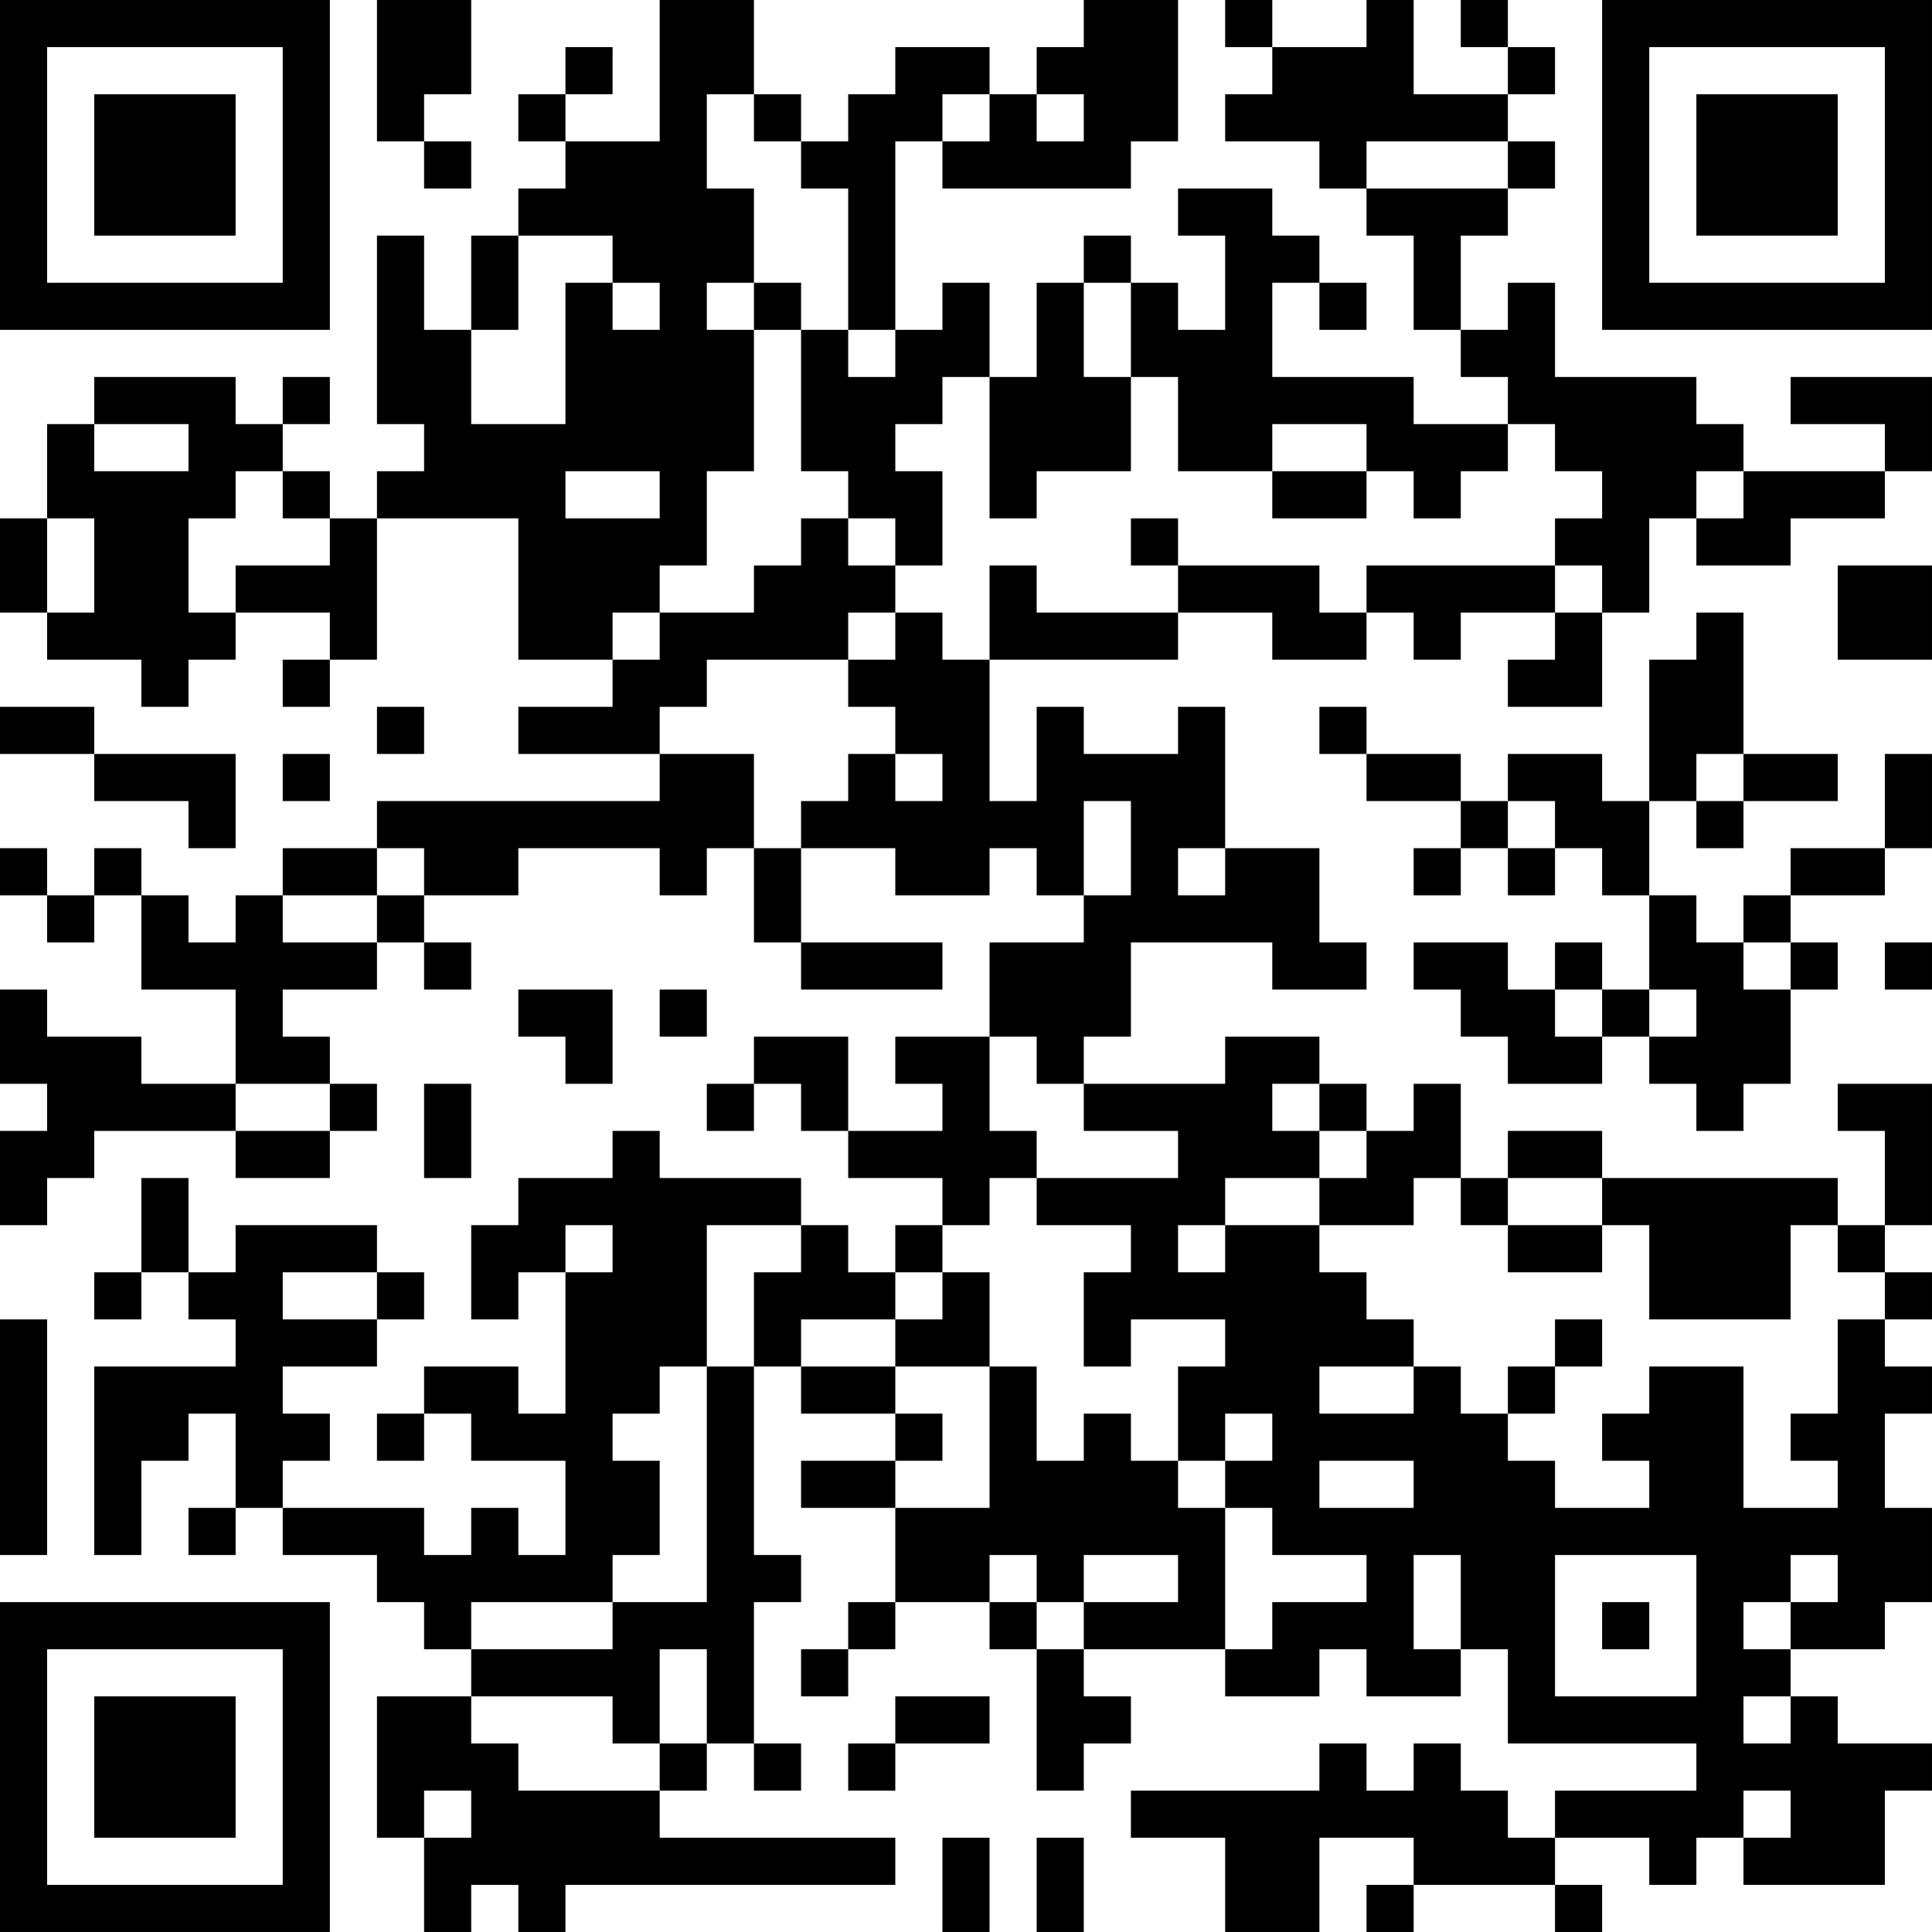 <?xml version="1.0" encoding="UTF-8"?>
<svg xmlns="http://www.w3.org/2000/svg" version="1.1" width="200" height="200" viewBox="0 0 200 200"><rect x="0" y="0" width="200" height="200" fill="#ffffff"/><g transform="scale(4.878)"><g transform="translate(0,0)"><path fill-rule="evenodd" d="M8 0L8 3L9 3L9 4L10 4L10 3L9 3L9 2L10 2L10 0ZM14 0L14 3L12 3L12 2L13 2L13 1L12 1L12 2L11 2L11 3L12 3L12 4L11 4L11 5L10 5L10 7L9 7L9 5L8 5L8 9L9 9L9 10L8 10L8 11L7 11L7 10L6 10L6 9L7 9L7 8L6 8L6 9L5 9L5 8L2 8L2 9L1 9L1 11L0 11L0 13L1 13L1 14L3 14L3 15L4 15L4 14L5 14L5 13L7 13L7 14L6 14L6 15L7 15L7 14L8 14L8 11L11 11L11 14L13 14L13 15L11 15L11 16L14 16L14 17L8 17L8 18L6 18L6 19L5 19L5 20L4 20L4 19L3 19L3 18L2 18L2 19L1 19L1 18L0 18L0 19L1 19L1 20L2 20L2 19L3 19L3 21L5 21L5 23L3 23L3 22L1 22L1 21L0 21L0 23L1 23L1 24L0 24L0 26L1 26L1 25L2 25L2 24L5 24L5 25L7 25L7 24L8 24L8 23L7 23L7 22L6 22L6 21L8 21L8 20L9 20L9 21L10 21L10 20L9 20L9 19L11 19L11 18L14 18L14 19L15 19L15 18L16 18L16 20L17 20L17 21L20 21L20 20L17 20L17 18L19 18L19 19L21 19L21 18L22 18L22 19L23 19L23 20L21 20L21 22L19 22L19 23L20 23L20 24L18 24L18 22L16 22L16 23L15 23L15 24L16 24L16 23L17 23L17 24L18 24L18 25L20 25L20 26L19 26L19 27L18 27L18 26L17 26L17 25L14 25L14 24L13 24L13 25L11 25L11 26L10 26L10 28L11 28L11 27L12 27L12 30L11 30L11 29L9 29L9 30L8 30L8 31L9 31L9 30L10 30L10 31L12 31L12 33L11 33L11 32L10 32L10 33L9 33L9 32L6 32L6 31L7 31L7 30L6 30L6 29L8 29L8 28L9 28L9 27L8 27L8 26L5 26L5 27L4 27L4 25L3 25L3 27L2 27L2 28L3 28L3 27L4 27L4 28L5 28L5 29L2 29L2 33L3 33L3 31L4 31L4 30L5 30L5 32L4 32L4 33L5 33L5 32L6 32L6 33L8 33L8 34L9 34L9 35L10 35L10 36L8 36L8 39L9 39L9 41L10 41L10 40L11 40L11 41L12 41L12 40L19 40L19 39L14 39L14 38L15 38L15 37L16 37L16 38L17 38L17 37L16 37L16 34L17 34L17 33L16 33L16 29L17 29L17 30L19 30L19 31L17 31L17 32L19 32L19 34L18 34L18 35L17 35L17 36L18 36L18 35L19 35L19 34L21 34L21 35L22 35L22 38L23 38L23 37L24 37L24 36L23 36L23 35L26 35L26 36L28 36L28 35L29 35L29 36L31 36L31 35L32 35L32 37L36 37L36 38L33 38L33 39L32 39L32 38L31 38L31 37L30 37L30 38L29 38L29 37L28 37L28 38L24 38L24 39L26 39L26 41L28 41L28 39L30 39L30 40L29 40L29 41L30 41L30 40L33 40L33 41L34 41L34 40L33 40L33 39L35 39L35 40L36 40L36 39L37 39L37 40L40 40L40 38L41 38L41 37L39 37L39 36L38 36L38 35L40 35L40 34L41 34L41 32L40 32L40 30L41 30L41 29L40 29L40 28L41 28L41 27L40 27L40 26L41 26L41 23L39 23L39 24L40 24L40 26L39 26L39 25L34 25L34 24L32 24L32 25L31 25L31 23L30 23L30 24L29 24L29 23L28 23L28 22L26 22L26 23L23 23L23 22L24 22L24 20L27 20L27 21L29 21L29 20L28 20L28 18L26 18L26 15L25 15L25 16L23 16L23 15L22 15L22 17L21 17L21 14L25 14L25 13L27 13L27 14L29 14L29 13L30 13L30 14L31 14L31 13L33 13L33 14L32 14L32 15L34 15L34 13L35 13L35 11L36 11L36 12L38 12L38 11L40 11L40 10L41 10L41 8L38 8L38 9L40 9L40 10L37 10L37 9L36 9L36 8L33 8L33 6L32 6L32 7L31 7L31 5L32 5L32 4L33 4L33 3L32 3L32 2L33 2L33 1L32 1L32 0L31 0L31 1L32 1L32 2L30 2L30 0L29 0L29 1L27 1L27 0L26 0L26 1L27 1L27 2L26 2L26 3L28 3L28 4L29 4L29 5L30 5L30 7L31 7L31 8L32 8L32 9L30 9L30 8L27 8L27 6L28 6L28 7L29 7L29 6L28 6L28 5L27 5L27 4L25 4L25 5L26 5L26 7L25 7L25 6L24 6L24 5L23 5L23 6L22 6L22 8L21 8L21 6L20 6L20 7L19 7L19 3L20 3L20 4L24 4L24 3L25 3L25 0L23 0L23 1L22 1L22 2L21 2L21 1L19 1L19 2L18 2L18 3L17 3L17 2L16 2L16 0ZM15 2L15 4L16 4L16 6L15 6L15 7L16 7L16 10L15 10L15 12L14 12L14 13L13 13L13 14L14 14L14 13L16 13L16 12L17 12L17 11L18 11L18 12L19 12L19 13L18 13L18 14L15 14L15 15L14 15L14 16L16 16L16 18L17 18L17 17L18 17L18 16L19 16L19 17L20 17L20 16L19 16L19 15L18 15L18 14L19 14L19 13L20 13L20 14L21 14L21 12L22 12L22 13L25 13L25 12L28 12L28 13L29 13L29 12L33 12L33 13L34 13L34 12L33 12L33 11L34 11L34 10L33 10L33 9L32 9L32 10L31 10L31 11L30 11L30 10L29 10L29 9L27 9L27 10L25 10L25 8L24 8L24 6L23 6L23 8L24 8L24 10L22 10L22 11L21 11L21 8L20 8L20 9L19 9L19 10L20 10L20 12L19 12L19 11L18 11L18 10L17 10L17 7L18 7L18 8L19 8L19 7L18 7L18 4L17 4L17 3L16 3L16 2ZM20 2L20 3L21 3L21 2ZM22 2L22 3L23 3L23 2ZM29 3L29 4L32 4L32 3ZM11 5L11 7L10 7L10 9L12 9L12 6L13 6L13 7L14 7L14 6L13 6L13 5ZM16 6L16 7L17 7L17 6ZM2 9L2 10L4 10L4 9ZM5 10L5 11L4 11L4 13L5 13L5 12L7 12L7 11L6 11L6 10ZM12 10L12 11L14 11L14 10ZM27 10L27 11L29 11L29 10ZM36 10L36 11L37 11L37 10ZM1 11L1 13L2 13L2 11ZM24 11L24 12L25 12L25 11ZM39 12L39 14L41 14L41 12ZM36 13L36 14L35 14L35 17L34 17L34 16L32 16L32 17L31 17L31 16L29 16L29 15L28 15L28 16L29 16L29 17L31 17L31 18L30 18L30 19L31 19L31 18L32 18L32 19L33 19L33 18L34 18L34 19L35 19L35 21L34 21L34 20L33 20L33 21L32 21L32 20L30 20L30 21L31 21L31 22L32 22L32 23L34 23L34 22L35 22L35 23L36 23L36 24L37 24L37 23L38 23L38 21L39 21L39 20L38 20L38 19L40 19L40 18L41 18L41 16L40 16L40 18L38 18L38 19L37 19L37 20L36 20L36 19L35 19L35 17L36 17L36 18L37 18L37 17L39 17L39 16L37 16L37 13ZM0 15L0 16L2 16L2 17L4 17L4 18L5 18L5 16L2 16L2 15ZM8 15L8 16L9 16L9 15ZM6 16L6 17L7 17L7 16ZM36 16L36 17L37 17L37 16ZM23 17L23 19L24 19L24 17ZM32 17L32 18L33 18L33 17ZM8 18L8 19L6 19L6 20L8 20L8 19L9 19L9 18ZM25 18L25 19L26 19L26 18ZM37 20L37 21L38 21L38 20ZM40 20L40 21L41 21L41 20ZM11 21L11 22L12 22L12 23L13 23L13 21ZM14 21L14 22L15 22L15 21ZM33 21L33 22L34 22L34 21ZM35 21L35 22L36 22L36 21ZM21 22L21 24L22 24L22 25L21 25L21 26L20 26L20 27L19 27L19 28L17 28L17 29L19 29L19 30L20 30L20 31L19 31L19 32L21 32L21 29L22 29L22 31L23 31L23 30L24 30L24 31L25 31L25 32L26 32L26 35L27 35L27 34L29 34L29 33L27 33L27 32L26 32L26 31L27 31L27 30L26 30L26 31L25 31L25 29L26 29L26 28L24 28L24 29L23 29L23 27L24 27L24 26L22 26L22 25L25 25L25 24L23 24L23 23L22 23L22 22ZM5 23L5 24L7 24L7 23ZM9 23L9 25L10 25L10 23ZM27 23L27 24L28 24L28 25L26 25L26 26L25 26L25 27L26 27L26 26L28 26L28 27L29 27L29 28L30 28L30 29L28 29L28 30L30 30L30 29L31 29L31 30L32 30L32 31L33 31L33 32L35 32L35 31L34 31L34 30L35 30L35 29L37 29L37 32L39 32L39 31L38 31L38 30L39 30L39 28L40 28L40 27L39 27L39 26L38 26L38 28L35 28L35 26L34 26L34 25L32 25L32 26L31 26L31 25L30 25L30 26L28 26L28 25L29 25L29 24L28 24L28 23ZM12 26L12 27L13 27L13 26ZM15 26L15 29L14 29L14 30L13 30L13 31L14 31L14 33L13 33L13 34L10 34L10 35L13 35L13 34L15 34L15 29L16 29L16 27L17 27L17 26ZM32 26L32 27L34 27L34 26ZM6 27L6 28L8 28L8 27ZM20 27L20 28L19 28L19 29L21 29L21 27ZM0 28L0 33L1 33L1 28ZM33 28L33 29L32 29L32 30L33 30L33 29L34 29L34 28ZM28 31L28 32L30 32L30 31ZM21 33L21 34L22 34L22 35L23 35L23 34L25 34L25 33L23 33L23 34L22 34L22 33ZM30 33L30 35L31 35L31 33ZM33 33L33 36L36 36L36 33ZM38 33L38 34L37 34L37 35L38 35L38 34L39 34L39 33ZM34 34L34 35L35 35L35 34ZM14 35L14 37L13 37L13 36L10 36L10 37L11 37L11 38L14 38L14 37L15 37L15 35ZM19 36L19 37L18 37L18 38L19 38L19 37L21 37L21 36ZM37 36L37 37L38 37L38 36ZM9 38L9 39L10 39L10 38ZM37 38L37 39L38 39L38 38ZM20 39L20 41L21 41L21 39ZM22 39L22 41L23 41L23 39ZM0 0L0 7L7 7L7 0ZM1 1L1 6L6 6L6 1ZM2 2L2 5L5 5L5 2ZM34 0L34 7L41 7L41 0ZM35 1L35 6L40 6L40 1ZM36 2L36 5L39 5L39 2ZM0 34L0 41L7 41L7 34ZM1 35L1 40L6 40L6 35ZM2 36L2 39L5 39L5 36Z" fill="#000000"/></g></g></svg>
